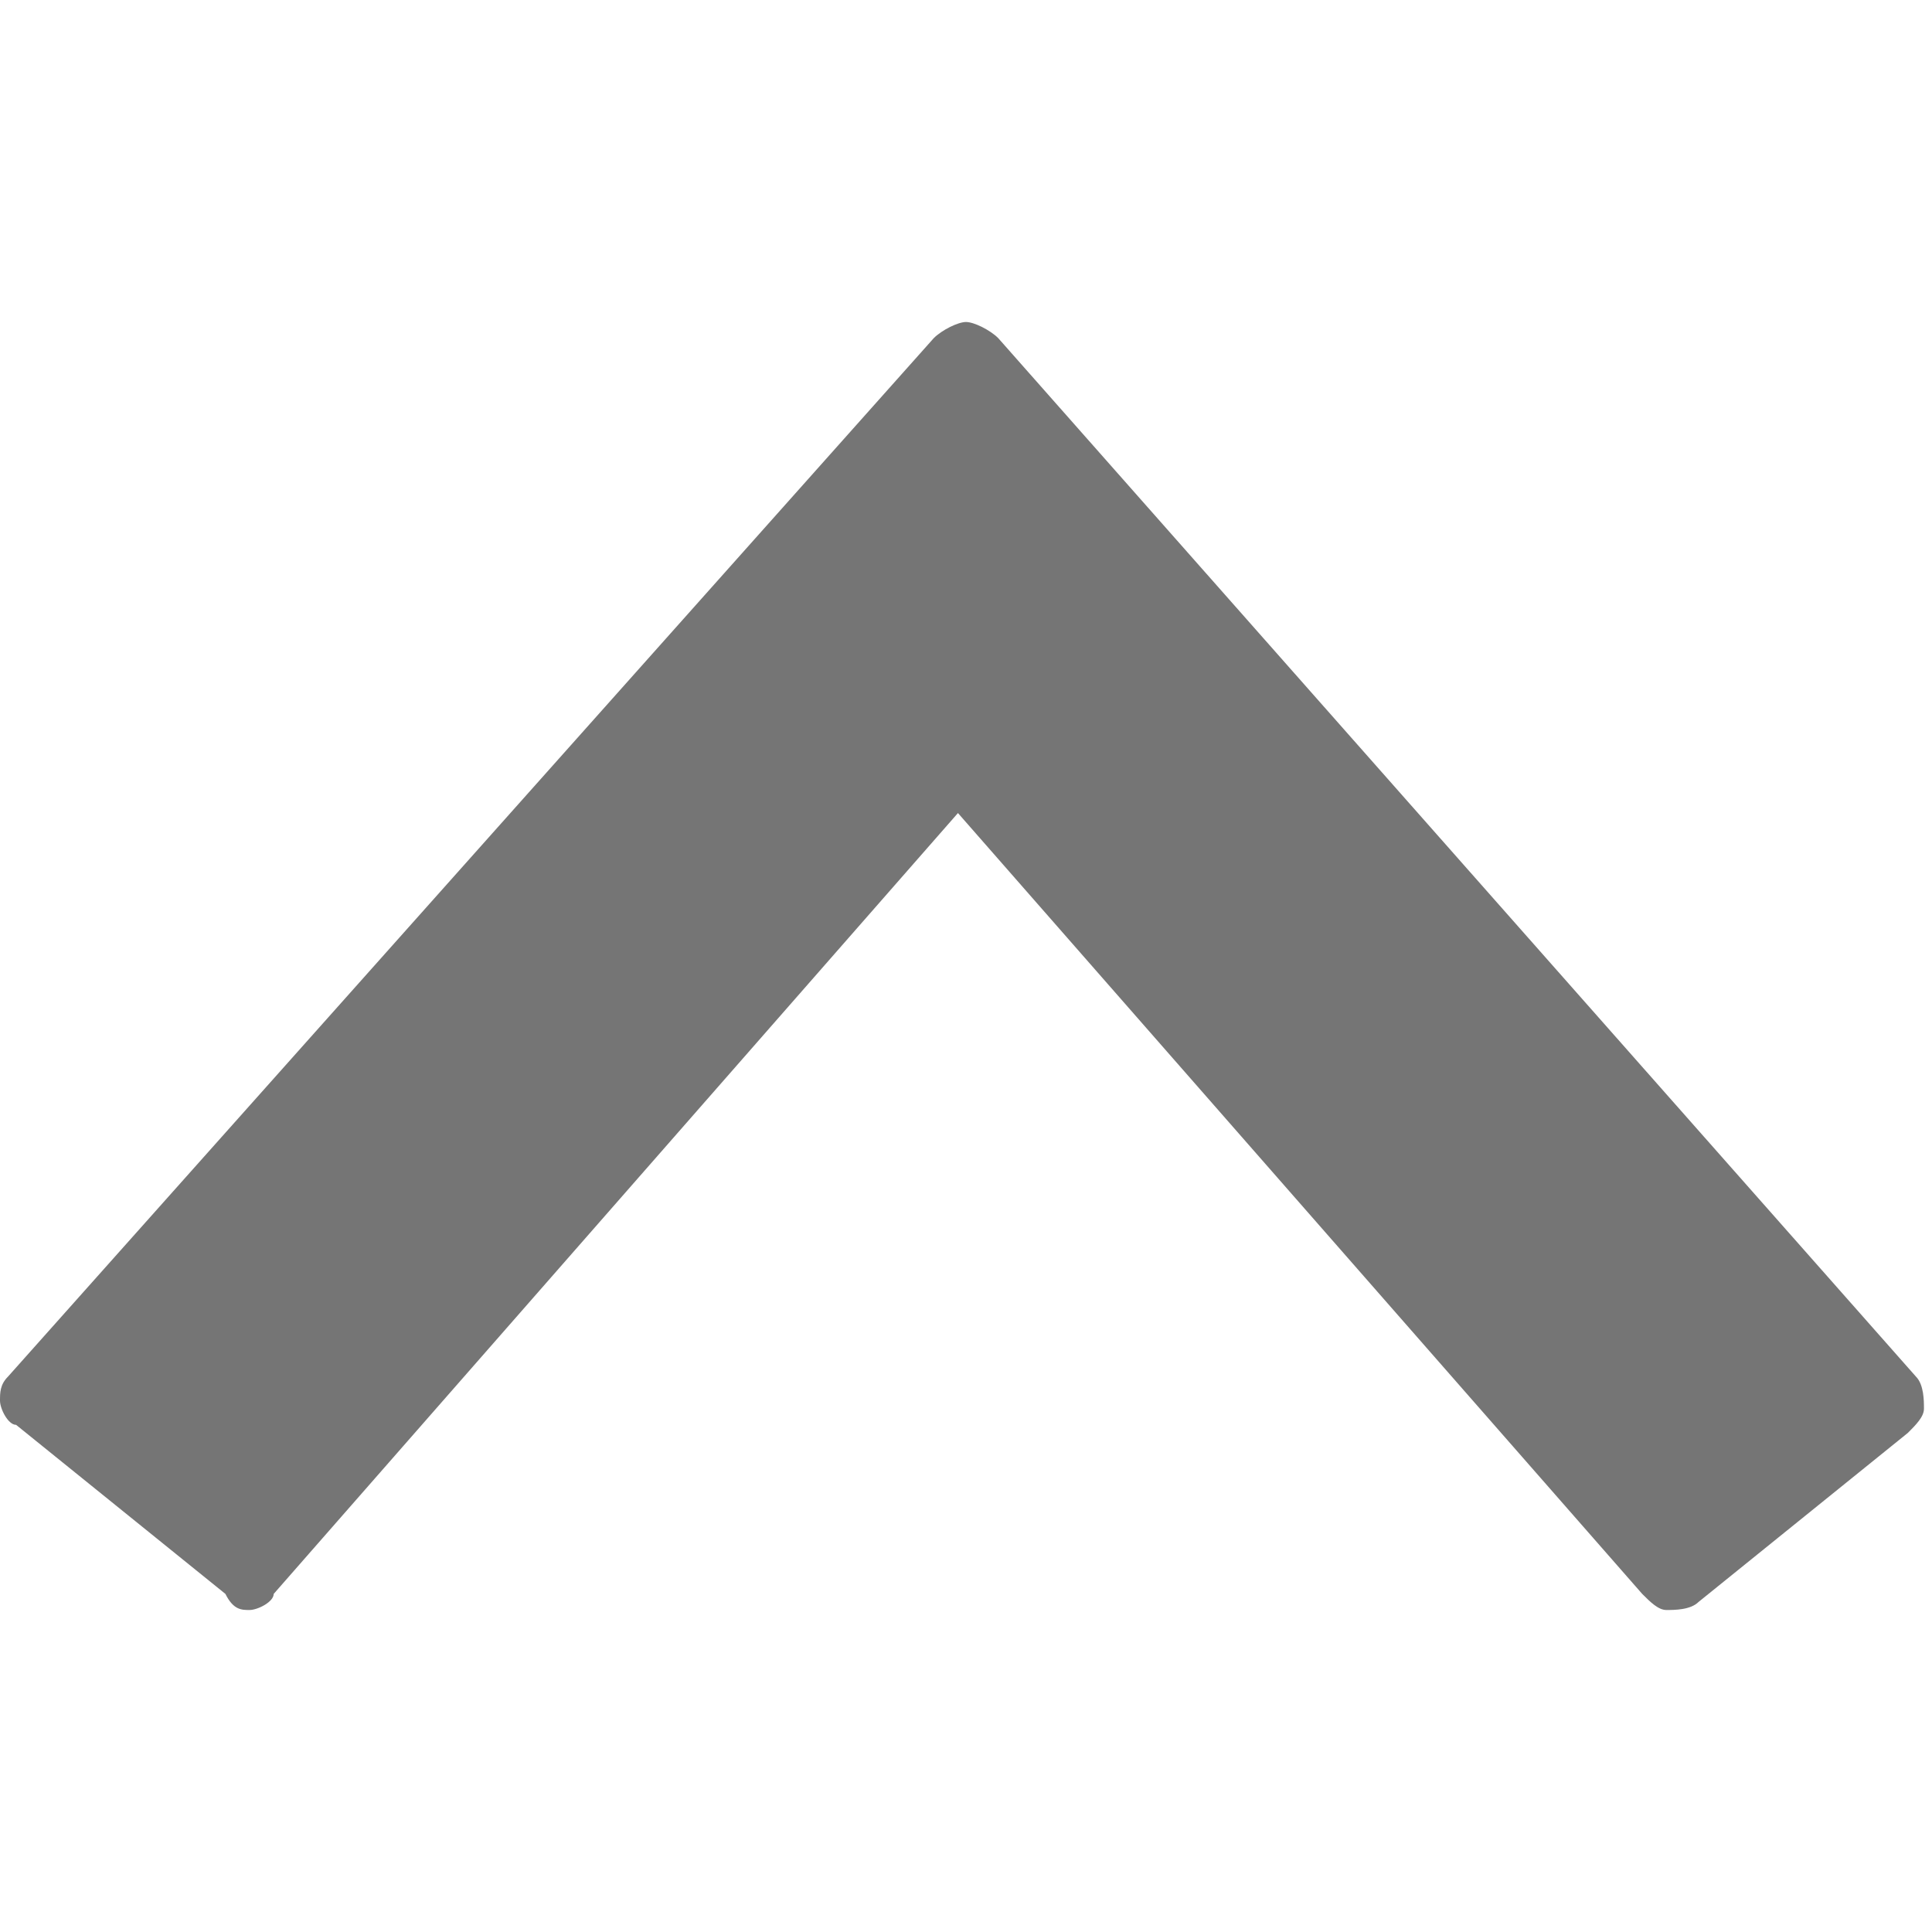 <?xml version="1.0" encoding="utf-8"?>
<svg version="1.1" id="Calque_1" xmlns="http://www.w3.org/2000/svg" xmlns:xlink="http://www.w3.org/1999/xlink" x="0px" y="0px"
	 viewBox="0 0 24 24" style="enable-background:new 0 0 24 24;" xml:space="preserve">
<g fill="none" fill-rule="evenodd">
	<defs>
		<rect id="SVGID_1_" y="0" width="24" height="24"/>
	</defs>
	<clipPath id="SVGID_2_">
		<use xlink:href="#SVGID_1_"  style="overflow:visible;"/>
	</clipPath>
	<g class="st0">
		<path fill="#757575" d="M0.2,17.7l2.6,2.1C2.9,20,3,20,3.1,20c0.1,0,0.3-0.1,0.3-0.2l8.5-9.7l8.5,9.7c0.1,0.1,0.2,0.2,0.3,0.2
			c0.1,0,0.3,0,0.4-0.1l2.6-2.1c0.1-0.1,0.2-0.2,0.2-0.3c0-0.1,0-0.3-0.1-0.4L12.4,4.2C12.3,4.1,12.1,4,12,4c-0.1,0-0.3,0.1-0.4,0.2
			L0.1,17.1C0,17.2,0,17.3,0,17.4C0,17.5,0.1,17.7,0.2,17.7z"/>
	</g>
</g>
</svg>
